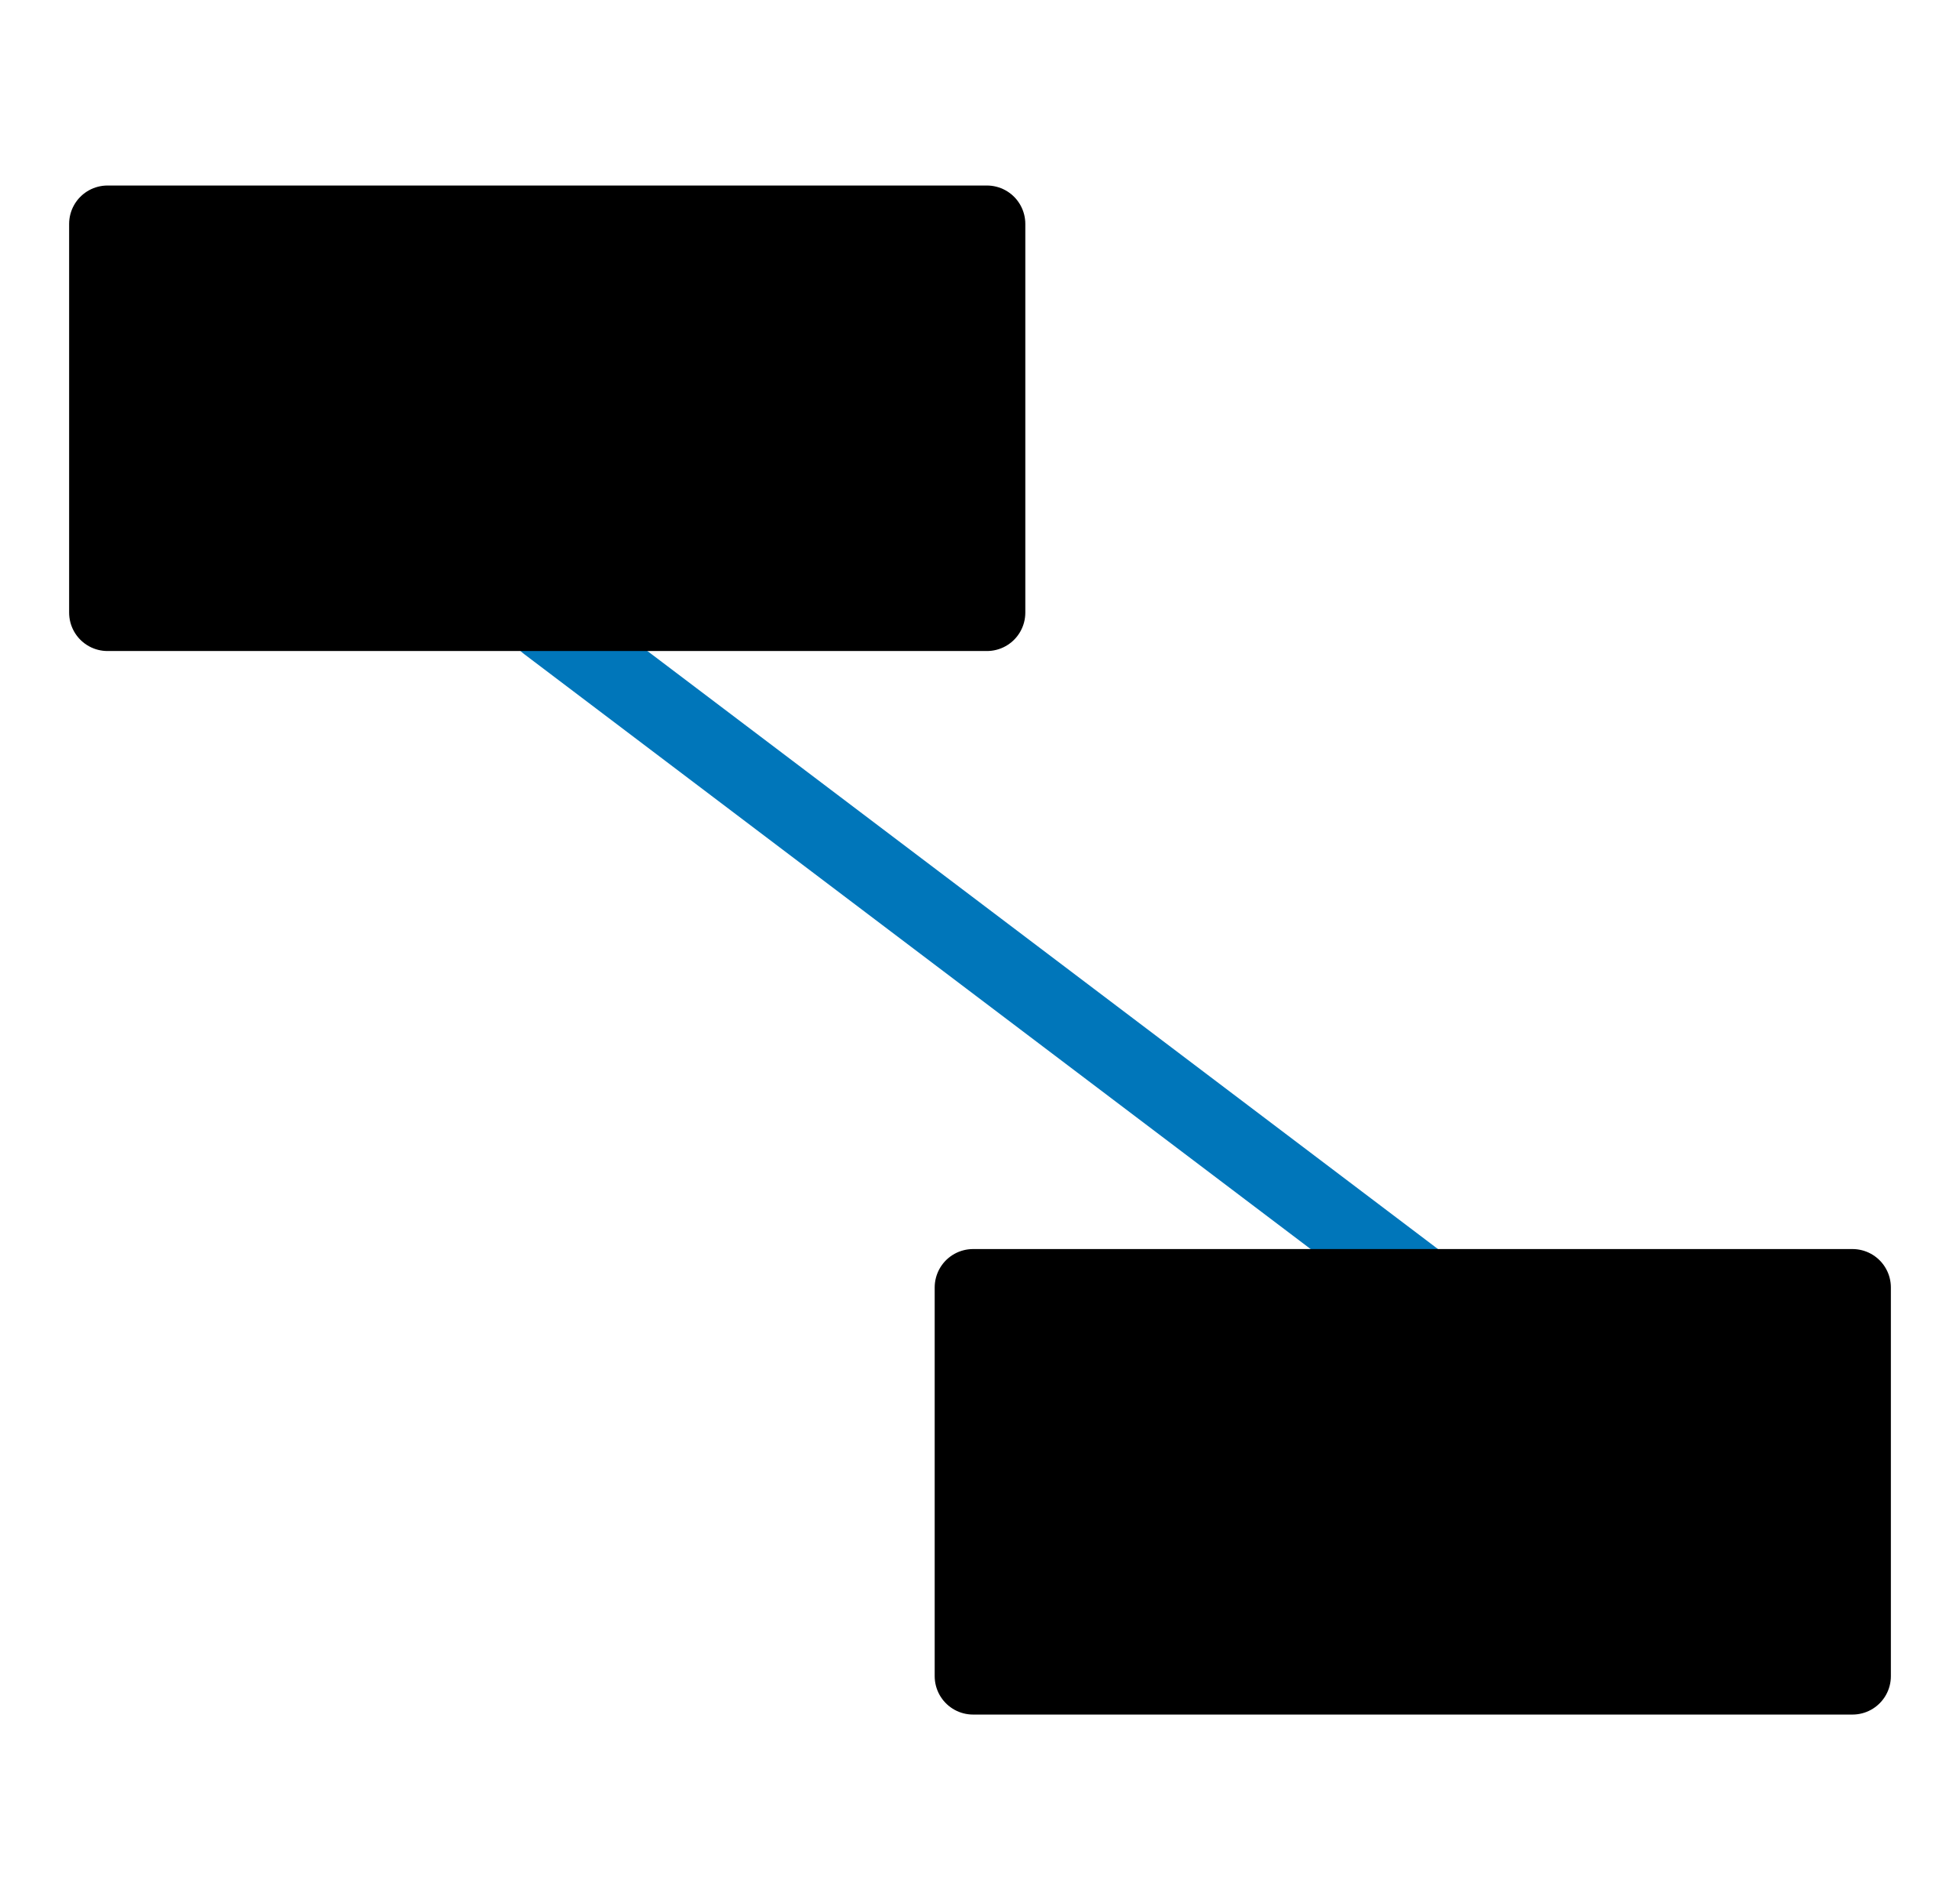 <svg xmlns="http://www.w3.org/2000/svg" viewBox="0 0 51.04 49.47">
<defs>
<style>
.cls-1,
.cls-2{fill:none;}
.cls-2{stroke:#0076ba;stroke-miterlimit:10;}
.cls-2,
.cls-3{stroke-linecap:round;stroke-width:2px;}
.cls-3{fill:black;stroke:black;stroke-linejoin:round;}
</style>
</defs>
<g id="Calque_2" data-name="Calque 2">
<g id="Calque_1-2" data-name="Calque 1"><polyline class="cls-1" points="6.8 0 51.04 0 51.04 49.47 0 49.47 0 0 6.8 0"/><line class="cls-2" x1="14.25" y1="16.23" x2="37.11" y2="33.52"/><rect class="cls-3" x="9.19" y="-0.56" width="10.12" height="22.9" transform="matrix(0, 1, -1, 0, 25.14, -3.36)"/><rect class="cls-3" x="31.73" y="27.13" width="10.12" height="22.9" transform="matrix(0, 1, -1, 0, 75.37, 1.79)"/></g></g></svg>